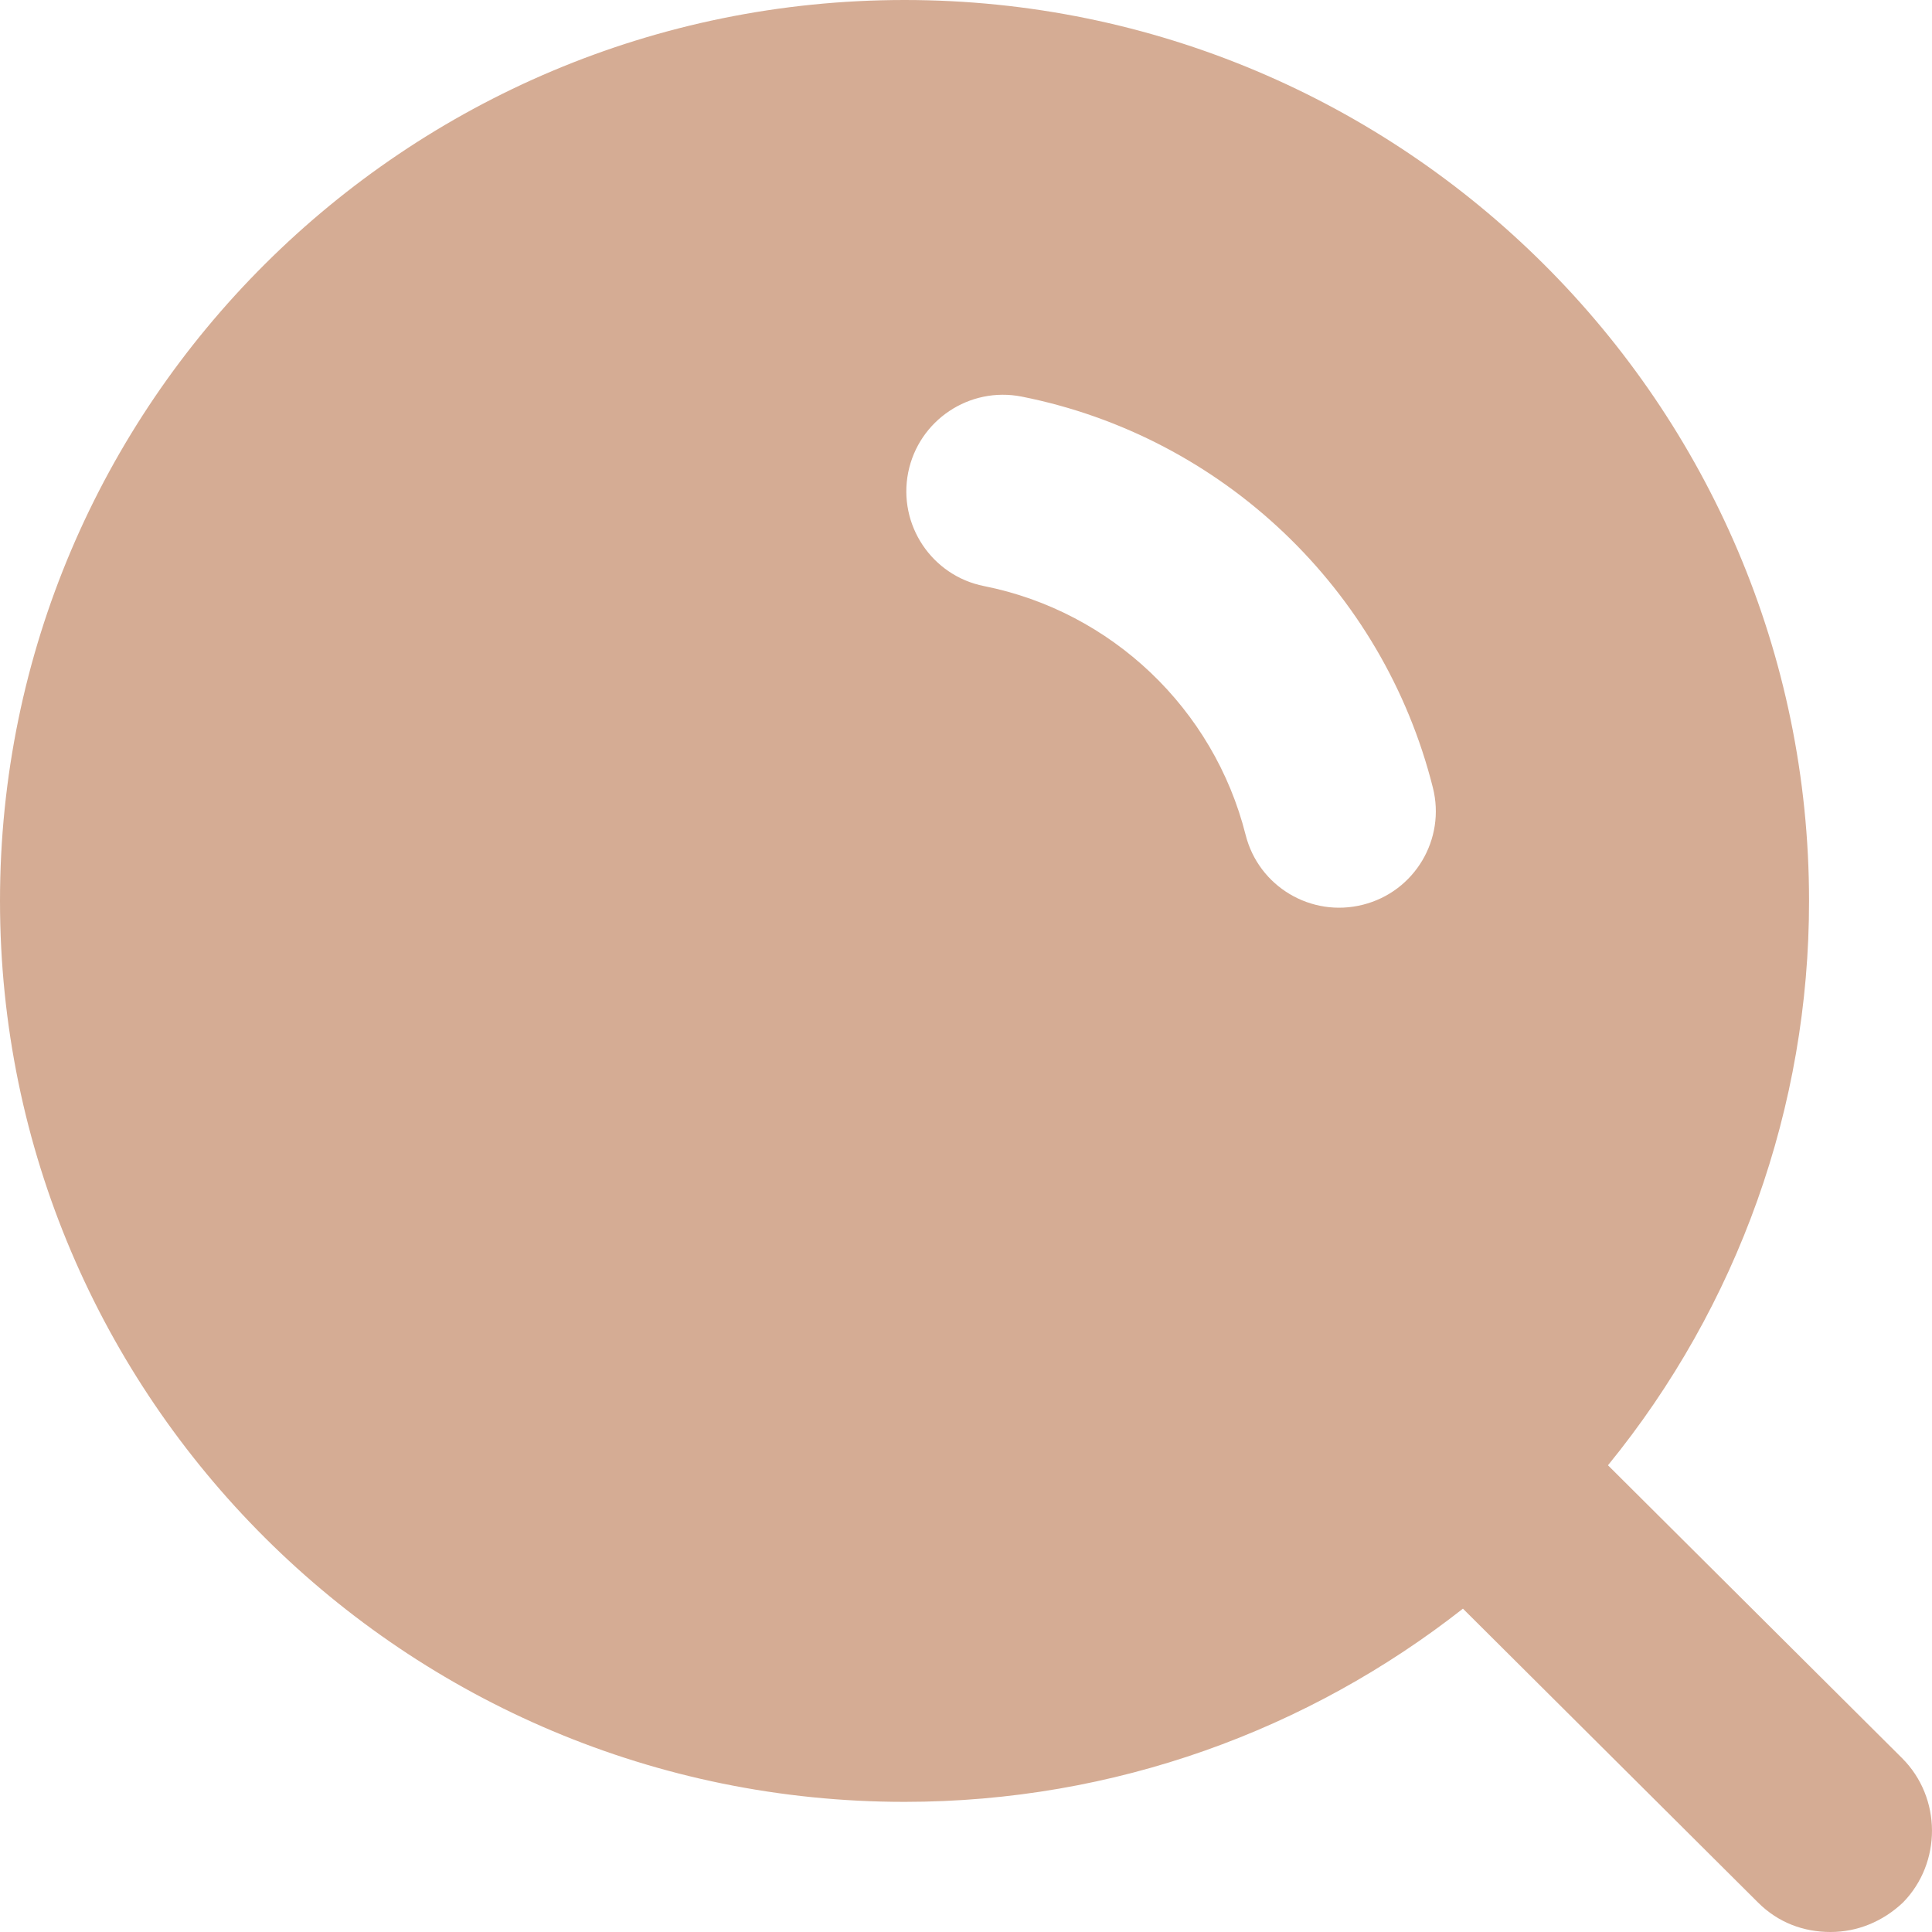 <svg width="14" height="14" viewBox="0 0 14 14" fill="none" xmlns="http://www.w3.org/2000/svg">
<path fill-rule="evenodd" clip-rule="evenodd" d="M11.652 10.618L13.783 12.74C14.071 13.027 14.071 13.499 13.79 13.786C13.642 13.926 13.457 14 13.265 14C13.072 14 12.887 13.934 12.739 13.786L10.601 11.657C9.484 12.534 8.079 13.057 6.555 13.057C2.937 13.057 0 10.132 0 6.528C0 2.925 2.937 0 6.555 0C10.172 0 13.109 2.933 13.109 6.528C13.11 8.018 12.595 9.462 11.652 10.618ZM9.876 6.556C10.251 6.462 10.478 6.081 10.383 5.707C10.022 4.271 8.859 3.163 7.404 2.874C7.025 2.799 6.657 3.045 6.581 3.424C6.506 3.803 6.752 4.172 7.131 4.247C8.055 4.431 8.796 5.137 9.026 6.049C9.12 6.424 9.501 6.651 9.876 6.556Z" fill="#D5AC94"/>
</svg>
